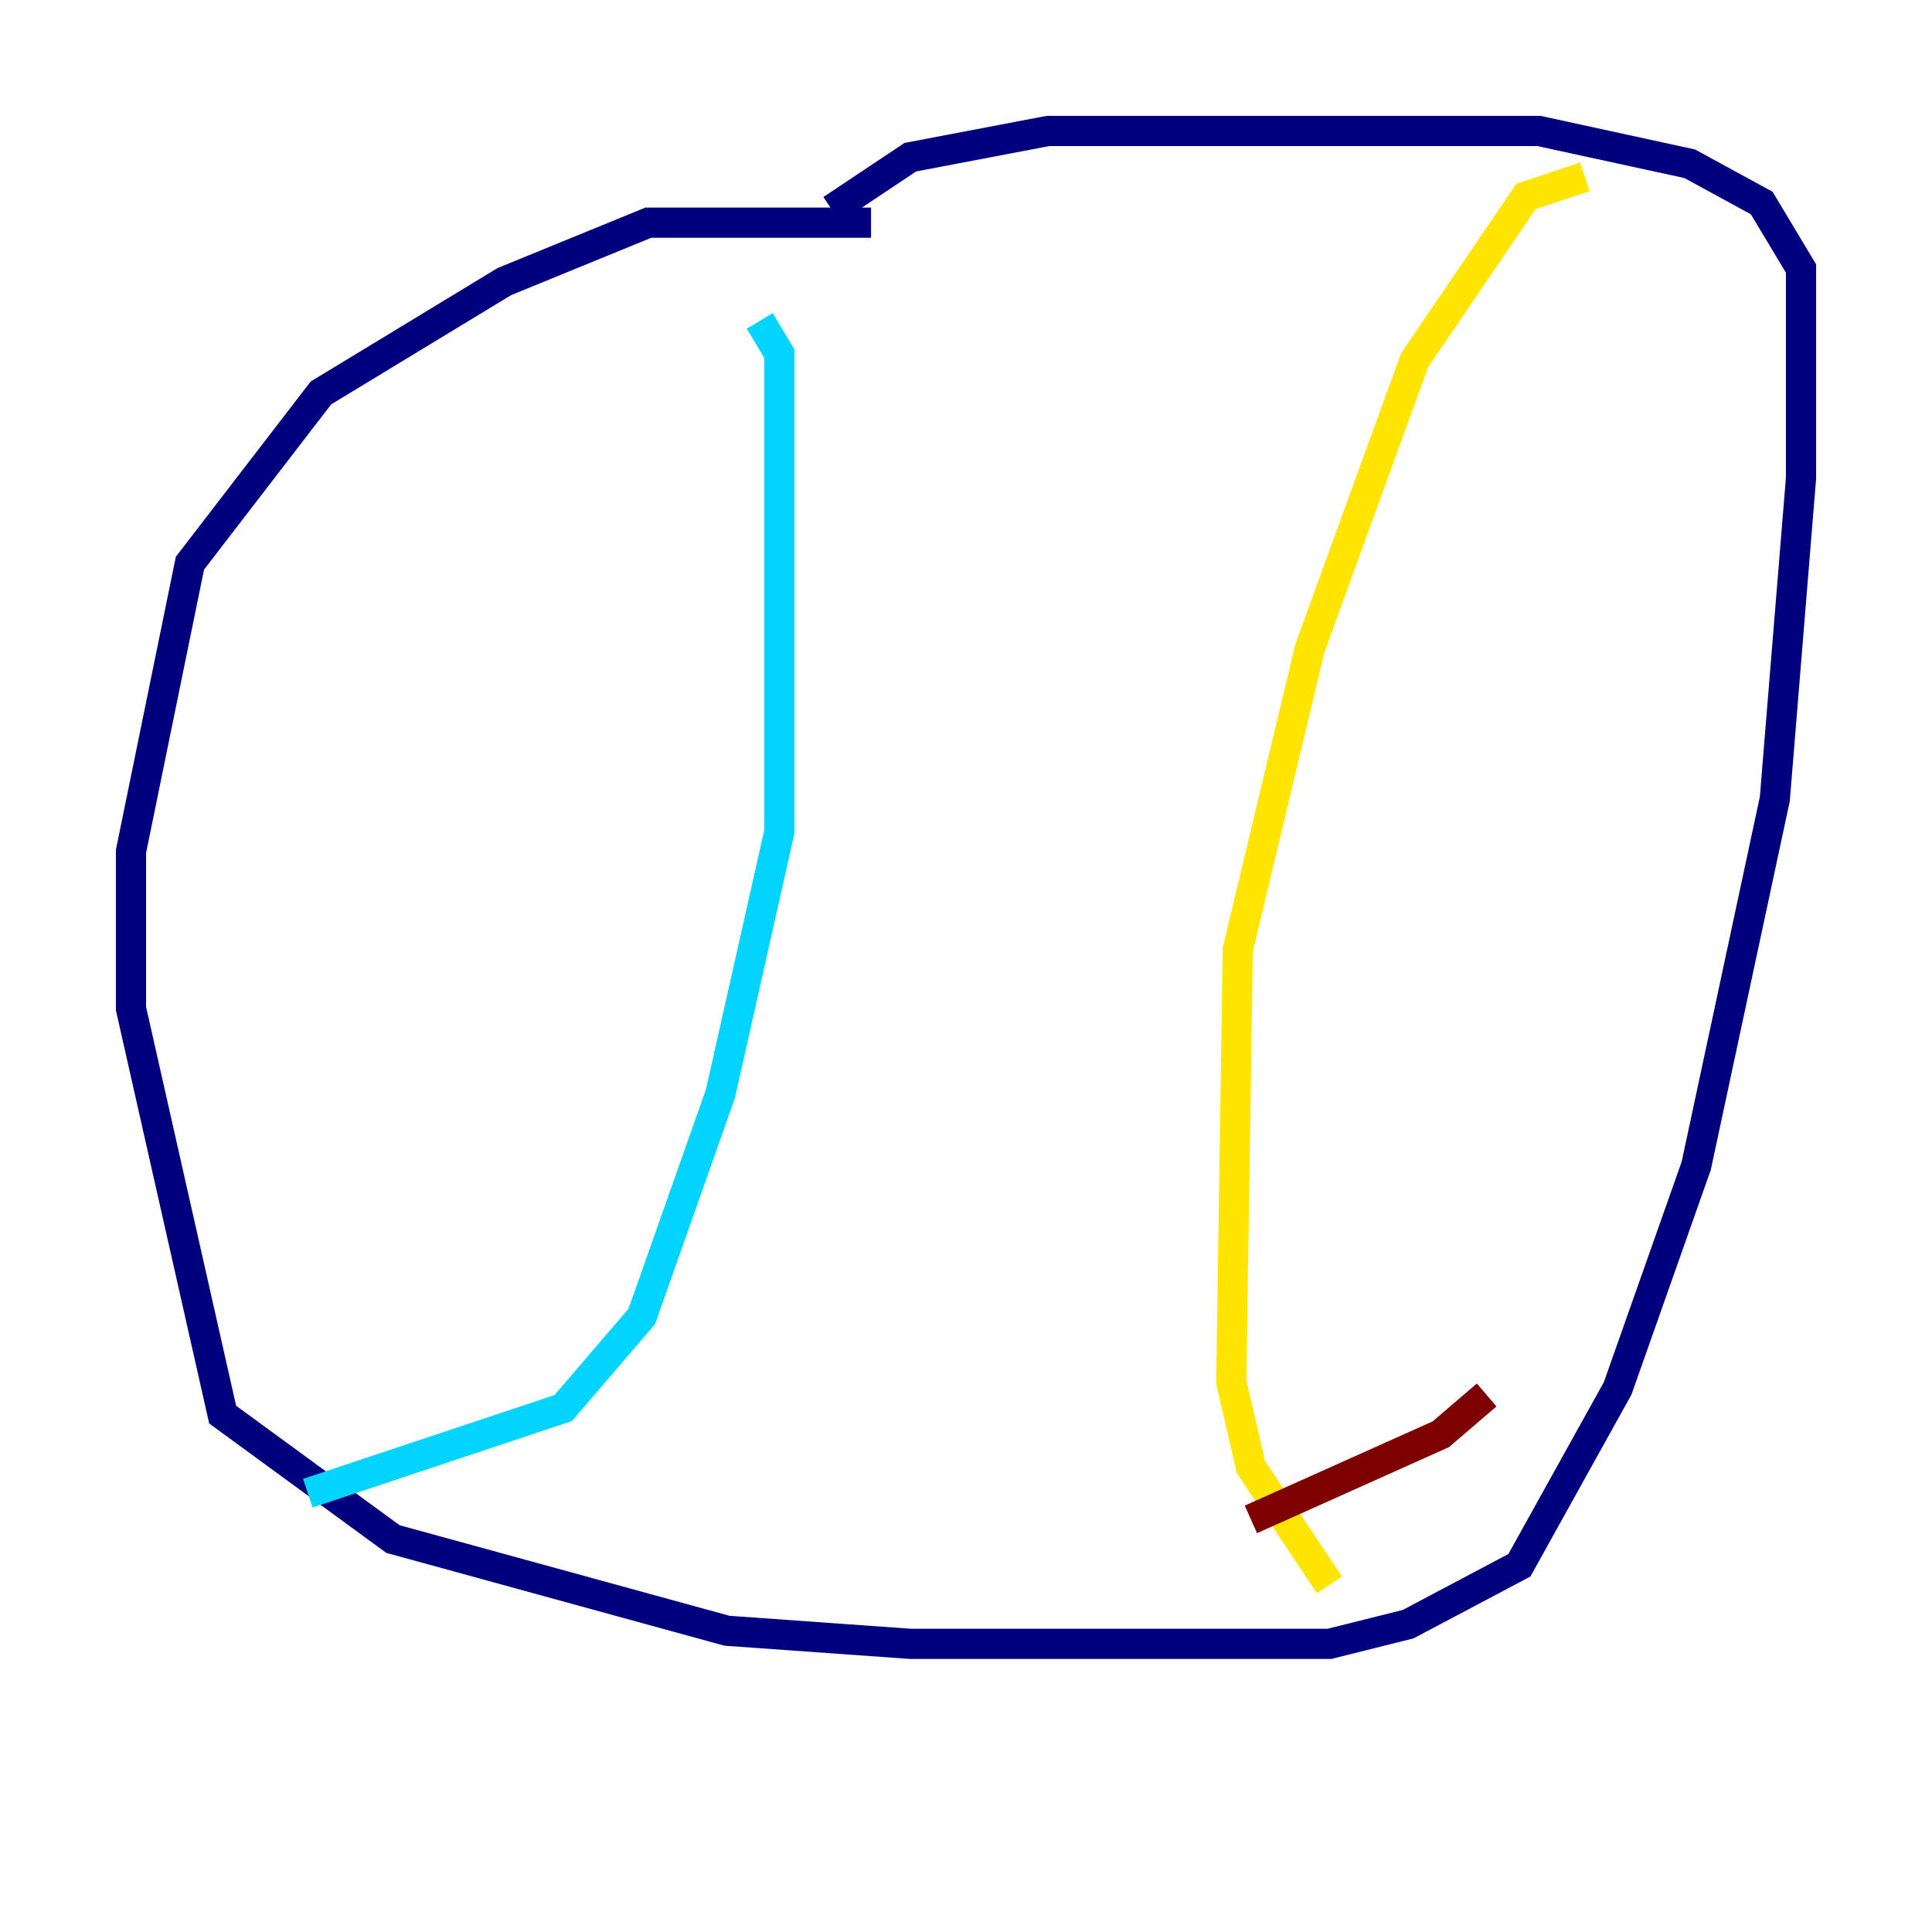 <?xml version="1.0" encoding="utf-8" ?>
<svg baseProfile="tiny" height="128" version="1.2" viewBox="0,0,128,128" width="128" xmlns="http://www.w3.org/2000/svg" xmlns:ev="http://www.w3.org/2001/xml-events" xmlns:xlink="http://www.w3.org/1999/xlink"><defs /><polyline fill="none" points="57.709,14.752 42.956,14.752 33.41,18.658 21.261,26.034 12.583,37.315 8.678,56.407 8.678,66.82 14.752,93.722 26.034,101.966 48.163,108.041 60.312,108.909 88.081,108.909 93.288,107.607 100.664,103.702 107.173,91.986 112.38,77.234 117.586,52.936 119.322,31.675 119.322,17.79 116.719,13.451 111.946,10.848 101.966,8.678 69.424,8.678 60.312,10.414 55.105,13.885" stroke="#00007f" stroke-width="2" /><polyline fill="none" points="20.393,98.929 37.315,93.288 42.522,87.214 47.729,72.461 51.634,55.105 51.634,23.43 50.332,21.261" stroke="#00d4ff" stroke-width="2" /><polyline fill="none" points="105.003,11.715 101.098,13.017 93.722,23.864 86.78,42.956 82.007,62.915 81.573,91.552 82.875,97.193 88.081,105.003" stroke="#ffe500" stroke-width="2" /><polyline fill="none" points="82.875,100.664 95.458,95.024 98.495,92.42" stroke="#7f0000" stroke-width="2" /></svg>